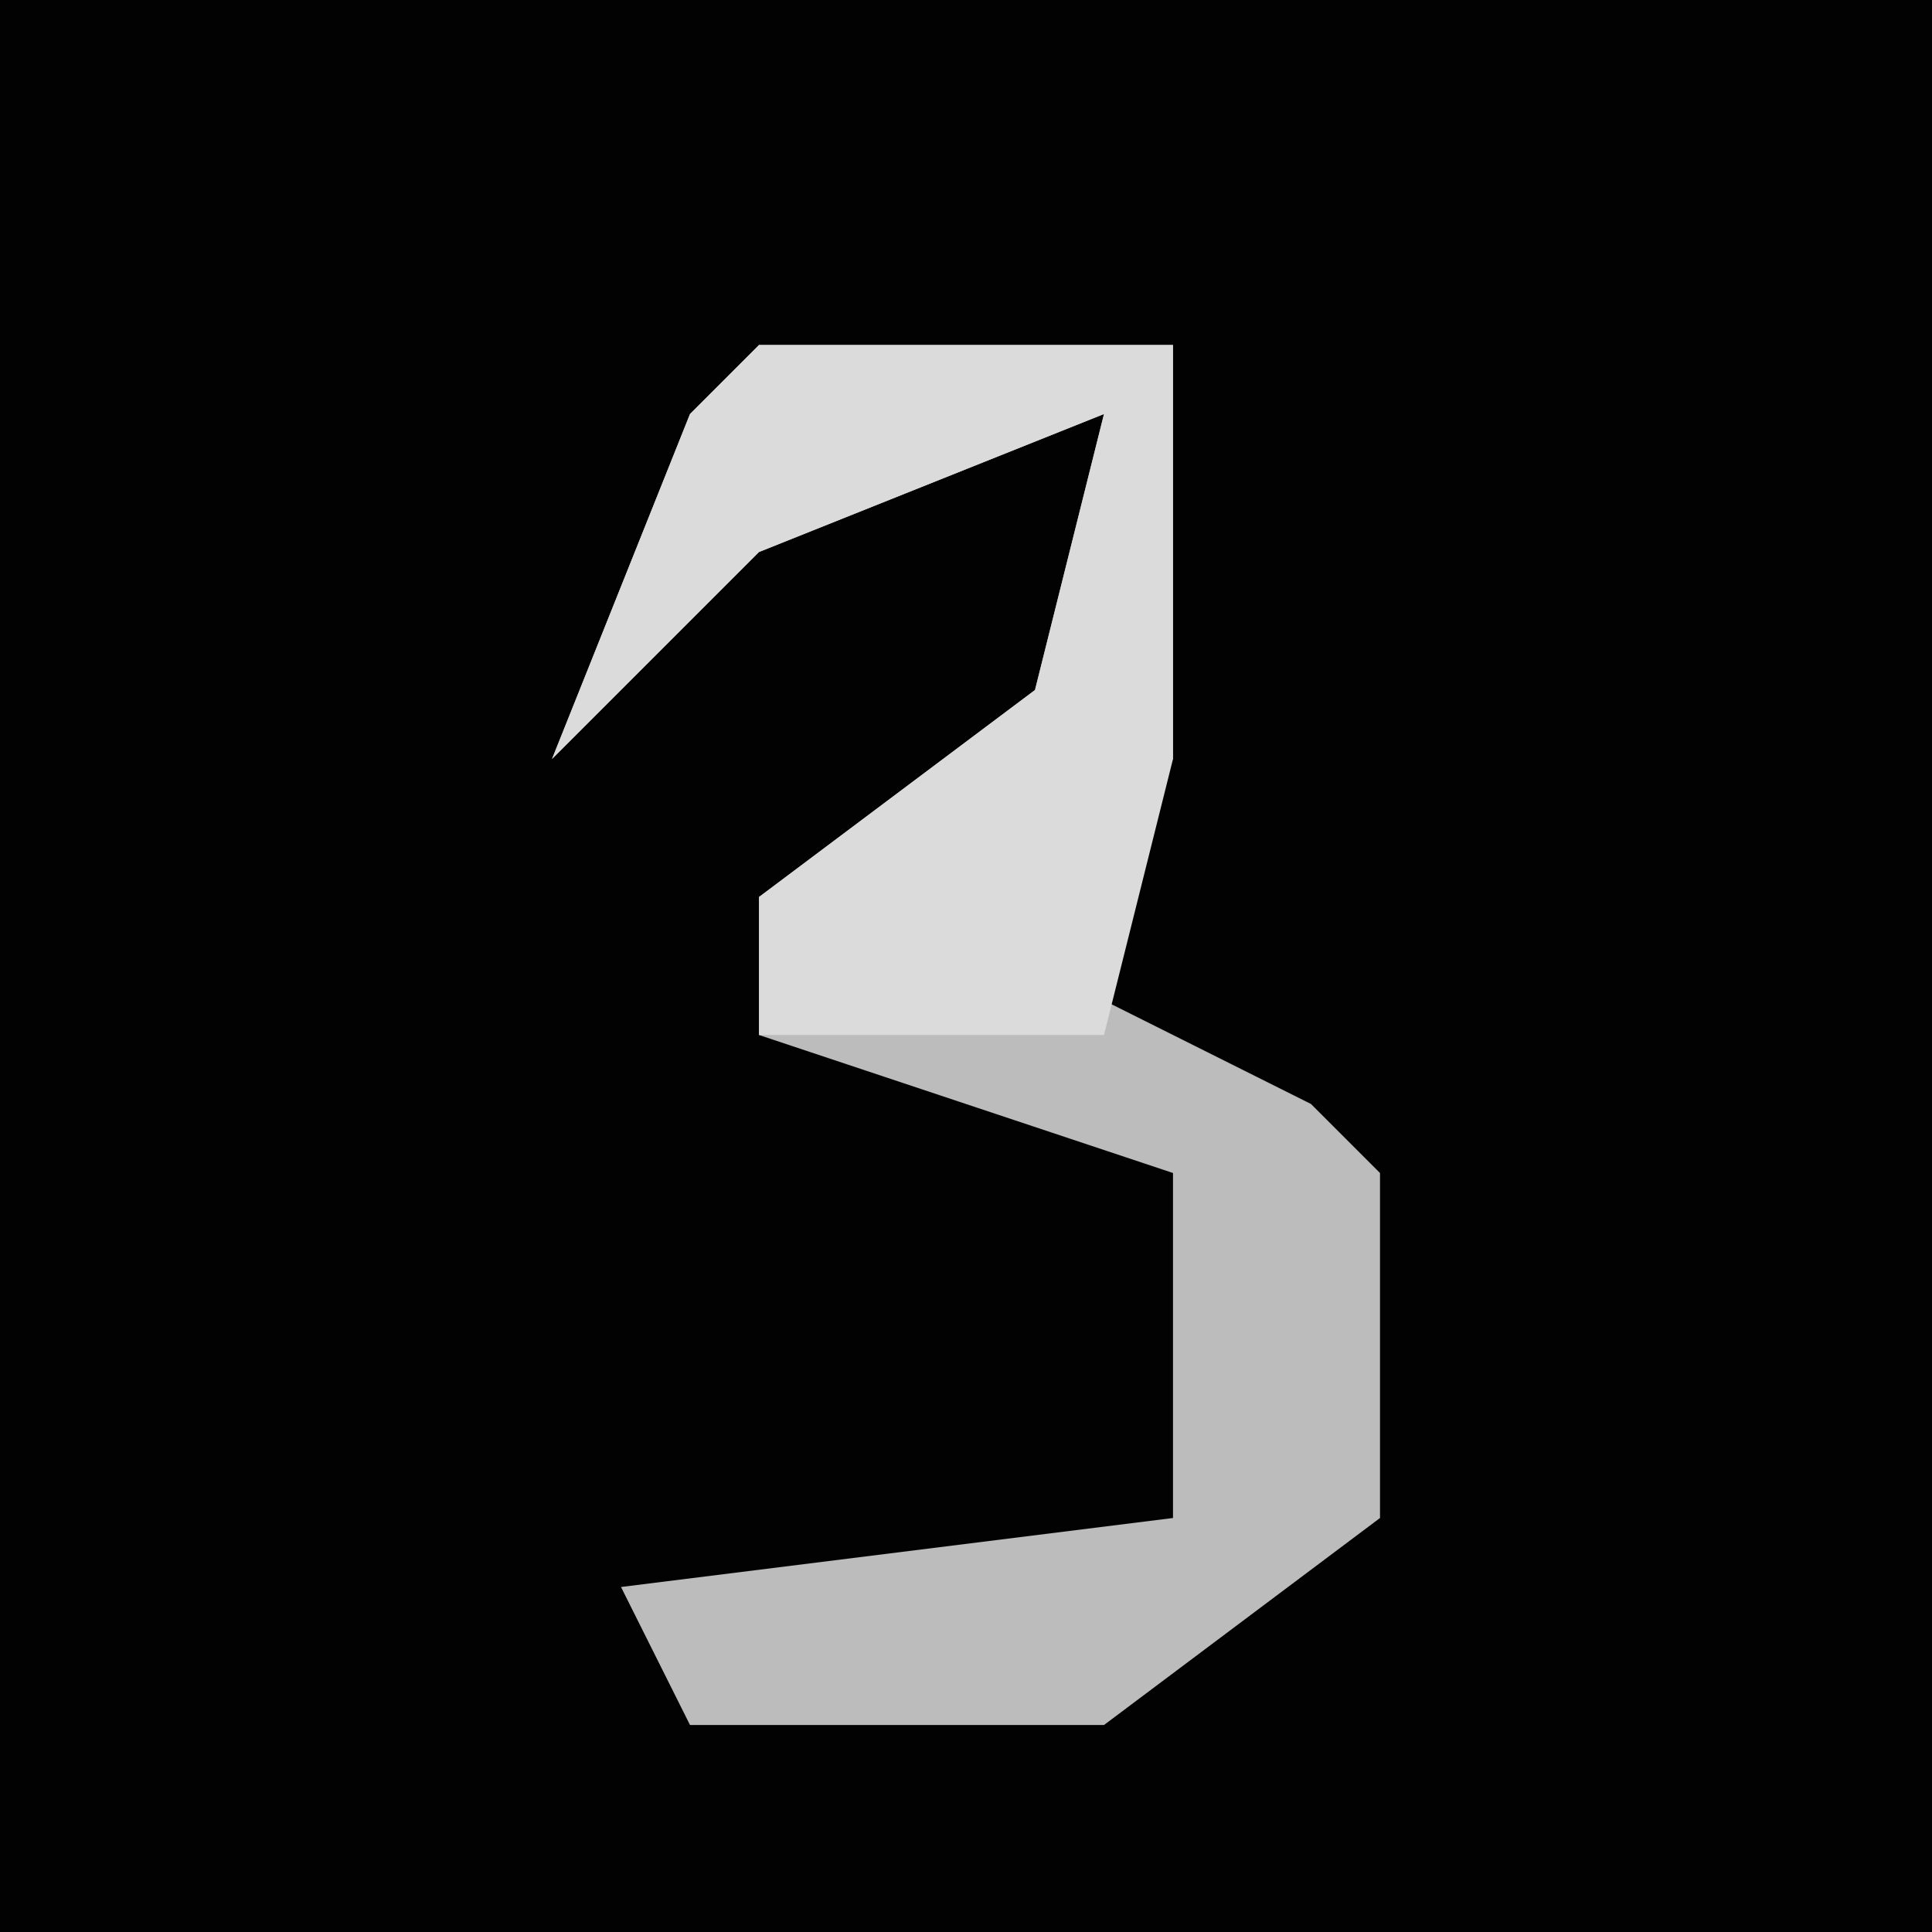 <?xml version="1.0" encoding="UTF-8"?>
<svg version="1.1" xmlns="http://www.w3.org/2000/svg" width="28" height="28">
<path d="M0,0 L28,0 L28,28 L0,28 Z " fill="#020202" transform="translate(0,0)"/>
<path d="M0,0 L6,0 L6,6 L4,9 L8,11 L9,12 L9,17 L5,20 L-1,20 L-2,18 L6,17 L6,12 L0,10 L0,8 L4,5 L5,1 L0,3 L-3,6 L-1,1 Z " fill="#BCBCBC" transform="translate(11,5)"/>
<path d="M0,0 L6,0 L6,6 L5,10 L0,10 L0,8 L4,5 L5,1 L0,3 L-3,6 L-1,1 Z " fill="#DBDBDB" transform="translate(11,5)"/>
</svg>
